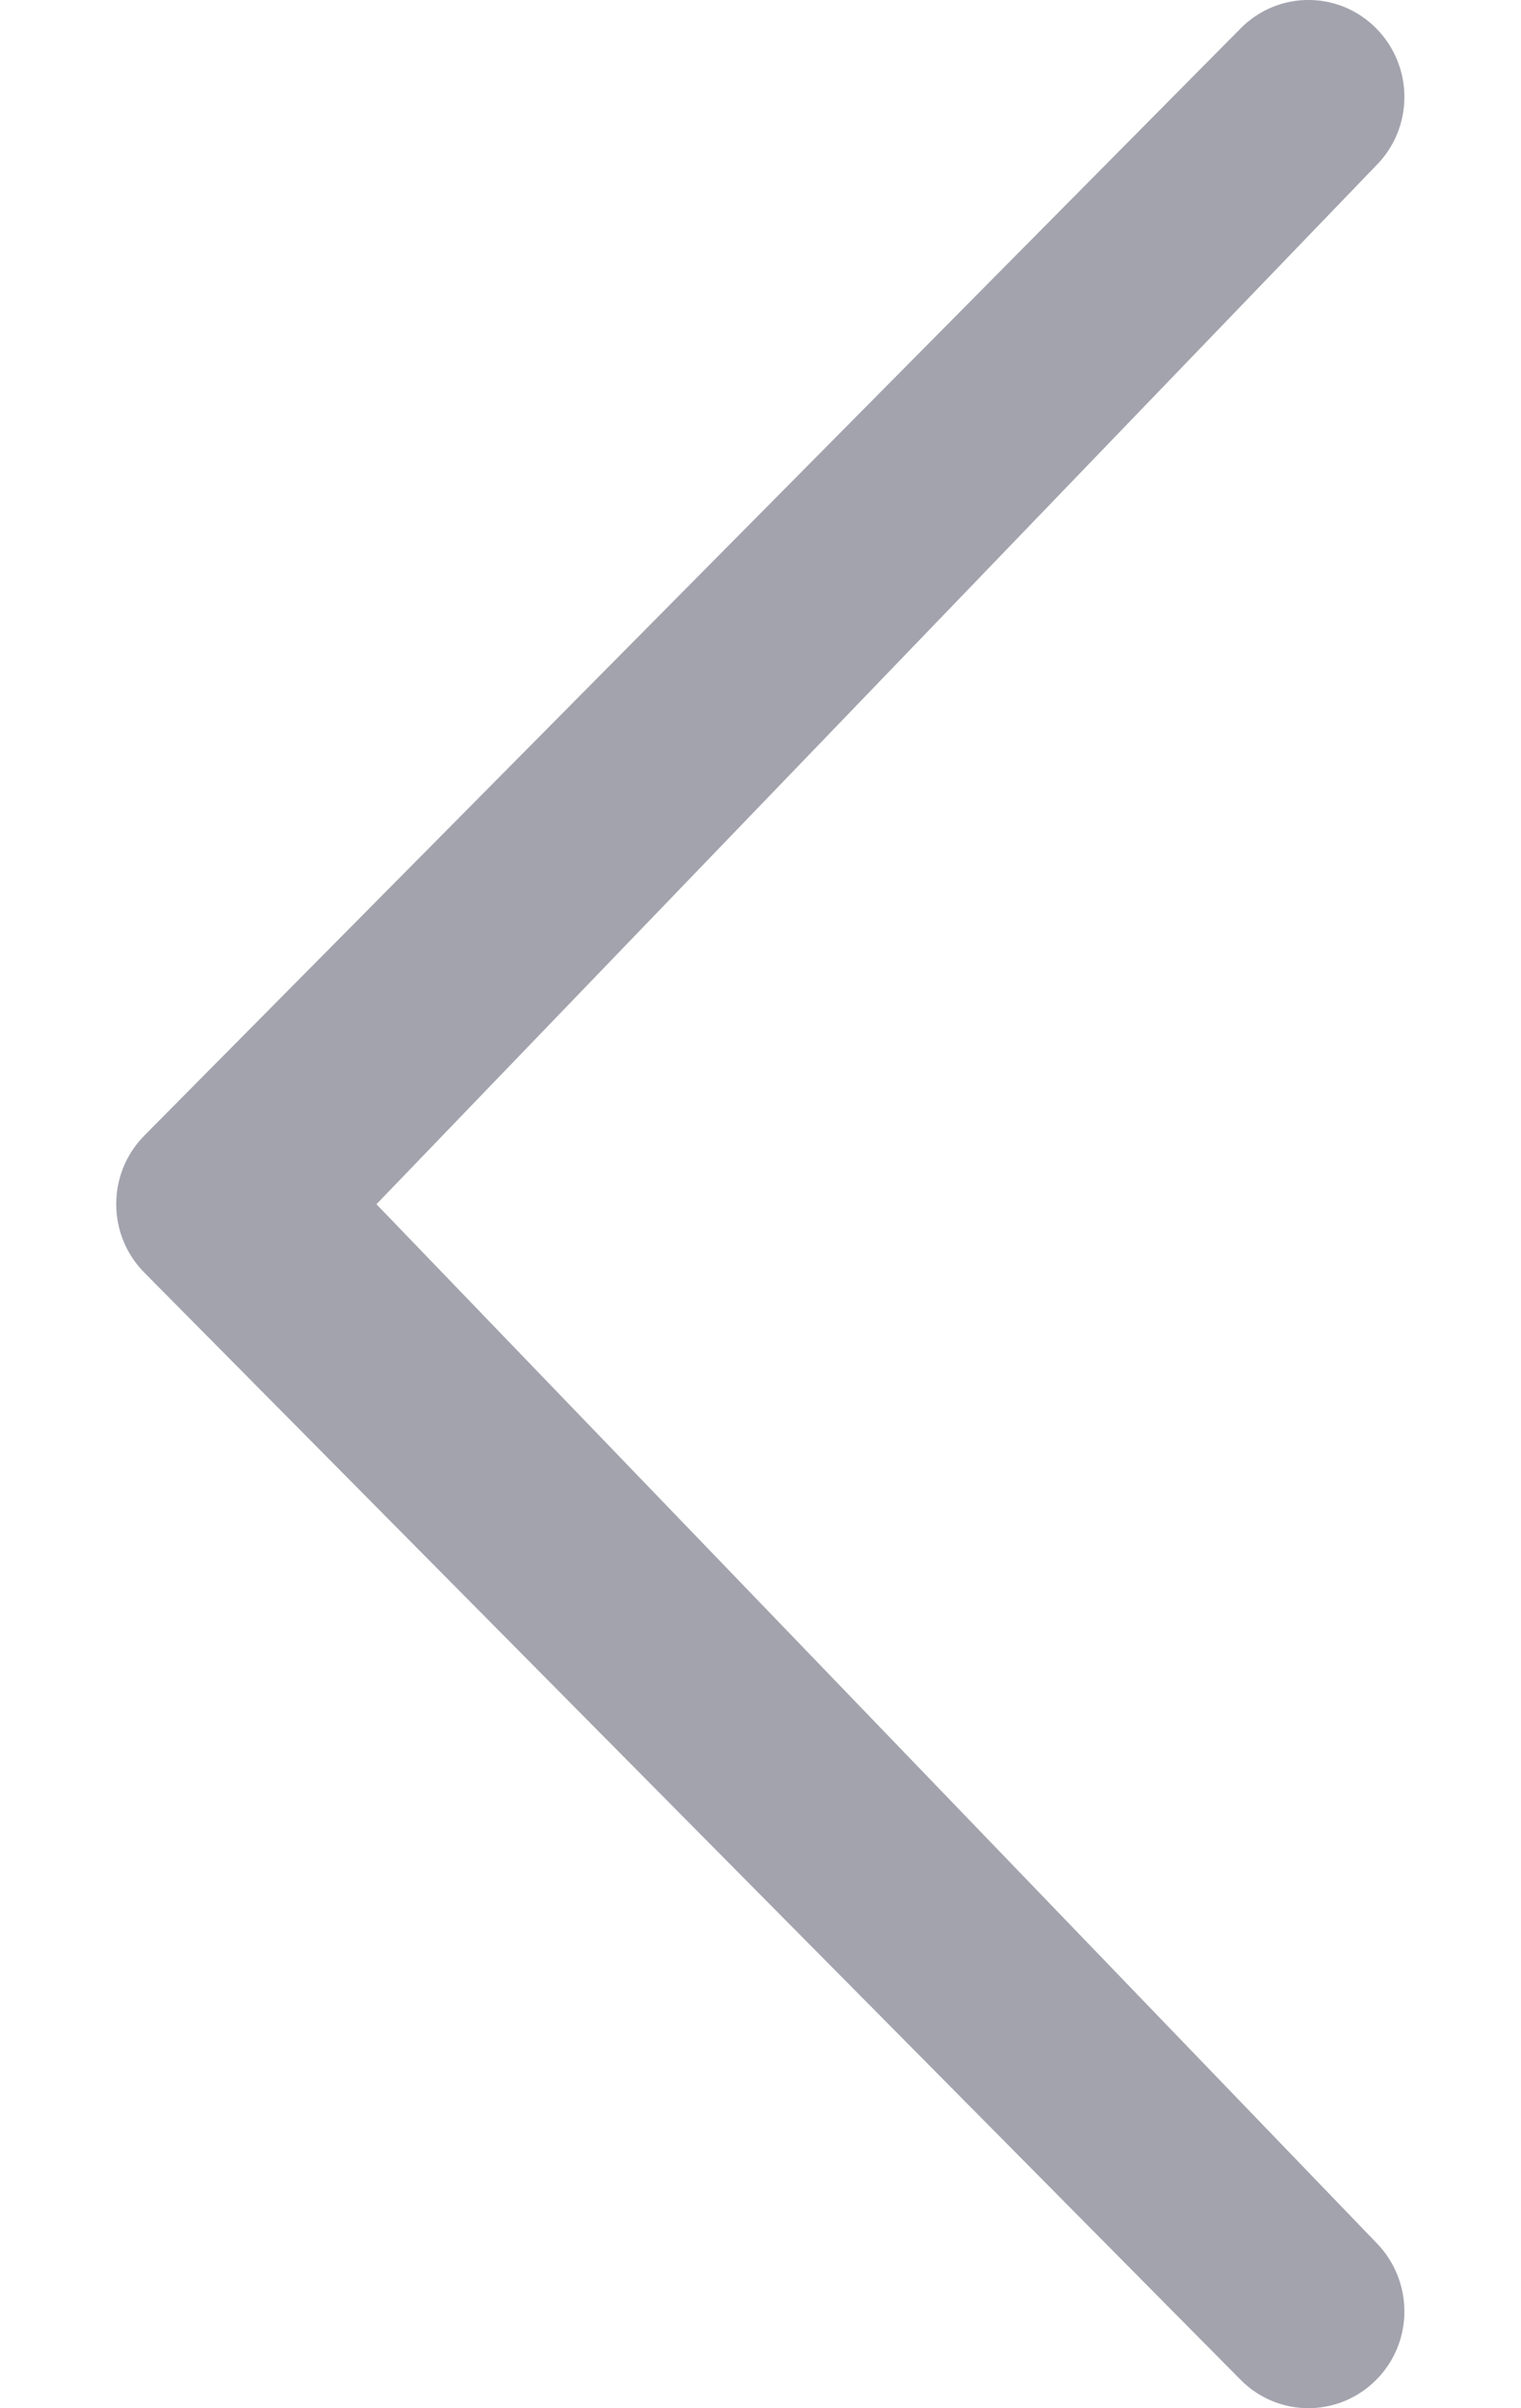 <?xml version="1.0" encoding="UTF-8" standalone="no"?>
<svg width="12px" height="19px" viewBox="0 0 12 19" version="1.1" xmlns="http://www.w3.org/2000/svg" xmlns:xlink="http://www.w3.org/1999/xlink" xmlnsSketch="http://www.bohemiancoding.com/sketch/ns">
    <!-- Generator: Sketch 3.3.3 (12081) - http://www.bohemiancoding.com/sketch -->
    <title>ico-arrow-big-left</title>
    <desc>Created with Sketch.</desc>
    <defs></defs>
    <g id="ASSETS-EXPORT" stroke="none" stroke-width="1" fill="none" fill-rule="evenodd" sketchType="MSPage">
        <g id="Assets" sketchType="MSArtboardGroup" transform="translate(-950, -252)" fill="#A3A3AE">
            <path d="M959.026,261.501 L951.138,253.305 C950.842,253.007 950.842,252.524 951.138,252.224 C951.434,251.925 951.912,251.925 952.208,252.224 L960.857,260.959 C961.153,261.258 961.153,261.742 960.857,262.041 L952.208,270.776 C951.912,271.075 951.434,271.074 951.138,270.776 C950.842,270.479 950.842,269.995 951.138,269.694 L959.026,261.501 L959.026,261.501 Z" id="ico-arrow-big-left" sketchType="MSShapeGroup" transform="translate(955.998, 261.5) scale(-1, 1) translate(-955.998, -261.5) "></path>
        </g>
    </g>
</svg>